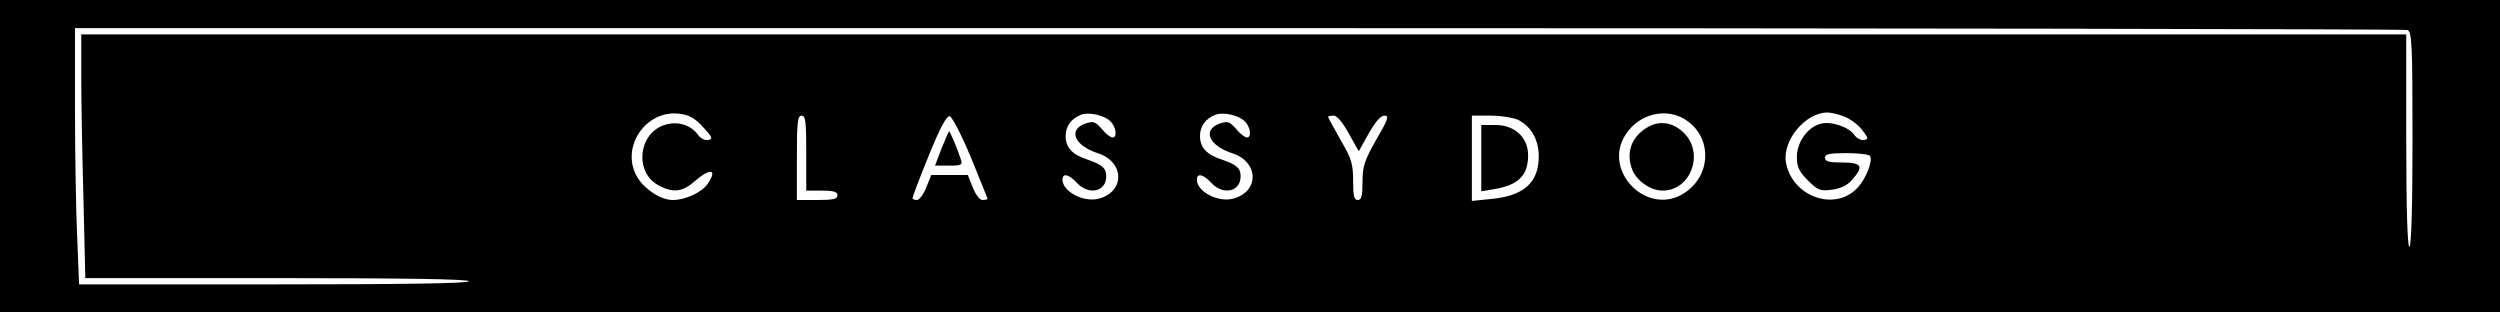 <?xml version="1.0" standalone="no"?>
<!DOCTYPE svg PUBLIC "-//W3C//DTD SVG 20010904//EN"
 "http://www.w3.org/TR/2001/REC-SVG-20010904/DTD/svg10.dtd">
<svg version="1.0" xmlns="http://www.w3.org/2000/svg"
 width="800pt" height="100pt" viewBox="0 0 800 100"
 preserveAspectRatio="xMidYMid meet">

<g transform="translate(0,100) scale(0.1,-0.1)"
fill="#000000" stroke="none">
<path d="M0 500 l0 -500 4000 0 4000 0 0 500 0 500 -4000 0 -4000 0 0 -500z
m7704 404 c14 -5 16 -46 16 -350 0 -223 -4 -344 -10 -344 -6 0 -10 120 -10
340 l0 340 -3720 0 -3720 0 0 -133 c0 -74 3 -249 7 -390 l6 -257 614 0 c402 0
613 -3 613 -10 0 -7 -214 -10 -623 -10 l-624 0 -6 152 c-4 83 -7 267 -7 410
l0 258 3724 0 c2048 0 3731 -3 3740 -6z m-5454 -311 c30 -32 32 -38 16 -41
-10 -2 -24 5 -32 16 -22 32 -67 46 -108 32 -85 -28 -96 -154 -17 -194 45 -24
76 -20 114 14 51 44 74 39 41 -9 -19 -27 -71 -51 -111 -51 -38 0 -89 33 -113
72 -57 94 25 218 135 204 30 -4 49 -14 75 -43z m1302 20 c19 -17 25 -53 8 -53
-6 0 -22 12 -34 27 -21 24 -27 26 -52 18 -57 -20 -37 -70 38 -95 87 -27 89
-124 3 -146 -48 -12 -115 23 -115 61 0 22 20 18 46 -10 38 -41 94 -29 94 21 0
26 -13 37 -59 53 -50 16 -71 39 -71 76 0 31 18 56 50 68 23 9 72 -1 92 -20z
m430 0 c19 -17 25 -53 8 -53 -6 0 -22 12 -34 27 -21 24 -27 26 -52 18 -57 -20
-37 -70 38 -95 87 -27 89 -124 3 -146 -48 -12 -115 23 -115 61 0 22 20 18 46
-10 38 -41 94 -29 94 21 0 26 -13 37 -59 53 -50 16 -71 39 -71 76 0 31 18 56
50 68 23 9 72 -1 92 -20z m1413 3 c84 -55 82 -176 -4 -233 -118 -79 -267 70
-188 188 44 66 130 86 192 45z m509 10 c18 -7 43 -26 55 -42 20 -26 21 -29 6
-32 -9 -2 -23 5 -31 16 -18 26 -74 45 -108 36 -41 -10 -76 -59 -76 -106 0 -32
7 -47 35 -75 32 -32 39 -35 78 -30 28 4 49 14 64 32 38 43 31 55 -32 55 -42 0
-55 3 -55 15 0 12 14 15 69 15 39 0 72 -4 75 -9 10 -15 -13 -74 -41 -103 -73
-76 -208 -27 -228 82 -12 70 62 160 133 160 12 0 37 -6 56 -14z m-3324 -116
l0 -120 50 0 c38 0 50 -4 50 -15 0 -12 -14 -15 -65 -15 l-65 0 0 135 c0 113 2
135 15 135 13 0 15 -20 15 -120z m527 -14 c29 -71 53 -130 53 -132 0 -2 -7 -4
-16 -4 -9 0 -22 17 -31 40 l-16 40 -59 0 -58 0 -16 -40 c-9 -22 -22 -40 -30
-40 -8 0 -14 3 -14 6 0 4 23 65 52 136 36 89 57 128 67 126 8 -2 38 -60 68
-132z m1209 77 l32 -57 32 57 c21 37 38 57 50 57 16 0 12 -12 -26 -77 -38 -67
-44 -86 -44 -135 0 -45 -3 -58 -15 -58 -12 0 -15 13 -15 61 0 54 -5 71 -40
131 -22 39 -40 72 -40 74 0 2 8 4 18 4 10 0 29 -22 48 -57z m543 43 c42 -22
65 -64 65 -117 0 -84 -49 -127 -156 -136 l-58 -6 0 137 0 136 60 0 c34 0 74
-7 89 -14z"/>
<path d="M5276 595 c-55 -30 -75 -83 -52 -140 15 -35 59 -65 96 -65 88 0 133
113 73 180 -34 37 -78 46 -117 25z"/>
<path d="M3013 525 l-21 -55 45 0 c41 0 44 2 37 22 -9 29 -34 88 -37 88 -1 0
-12 -25 -24 -55z"/>
<path d="M4740 494 l0 -106 43 7 c76 13 107 44 107 108 0 57 -43 97 -104 97
l-46 0 0 -106z"/>
</g>
</svg>
